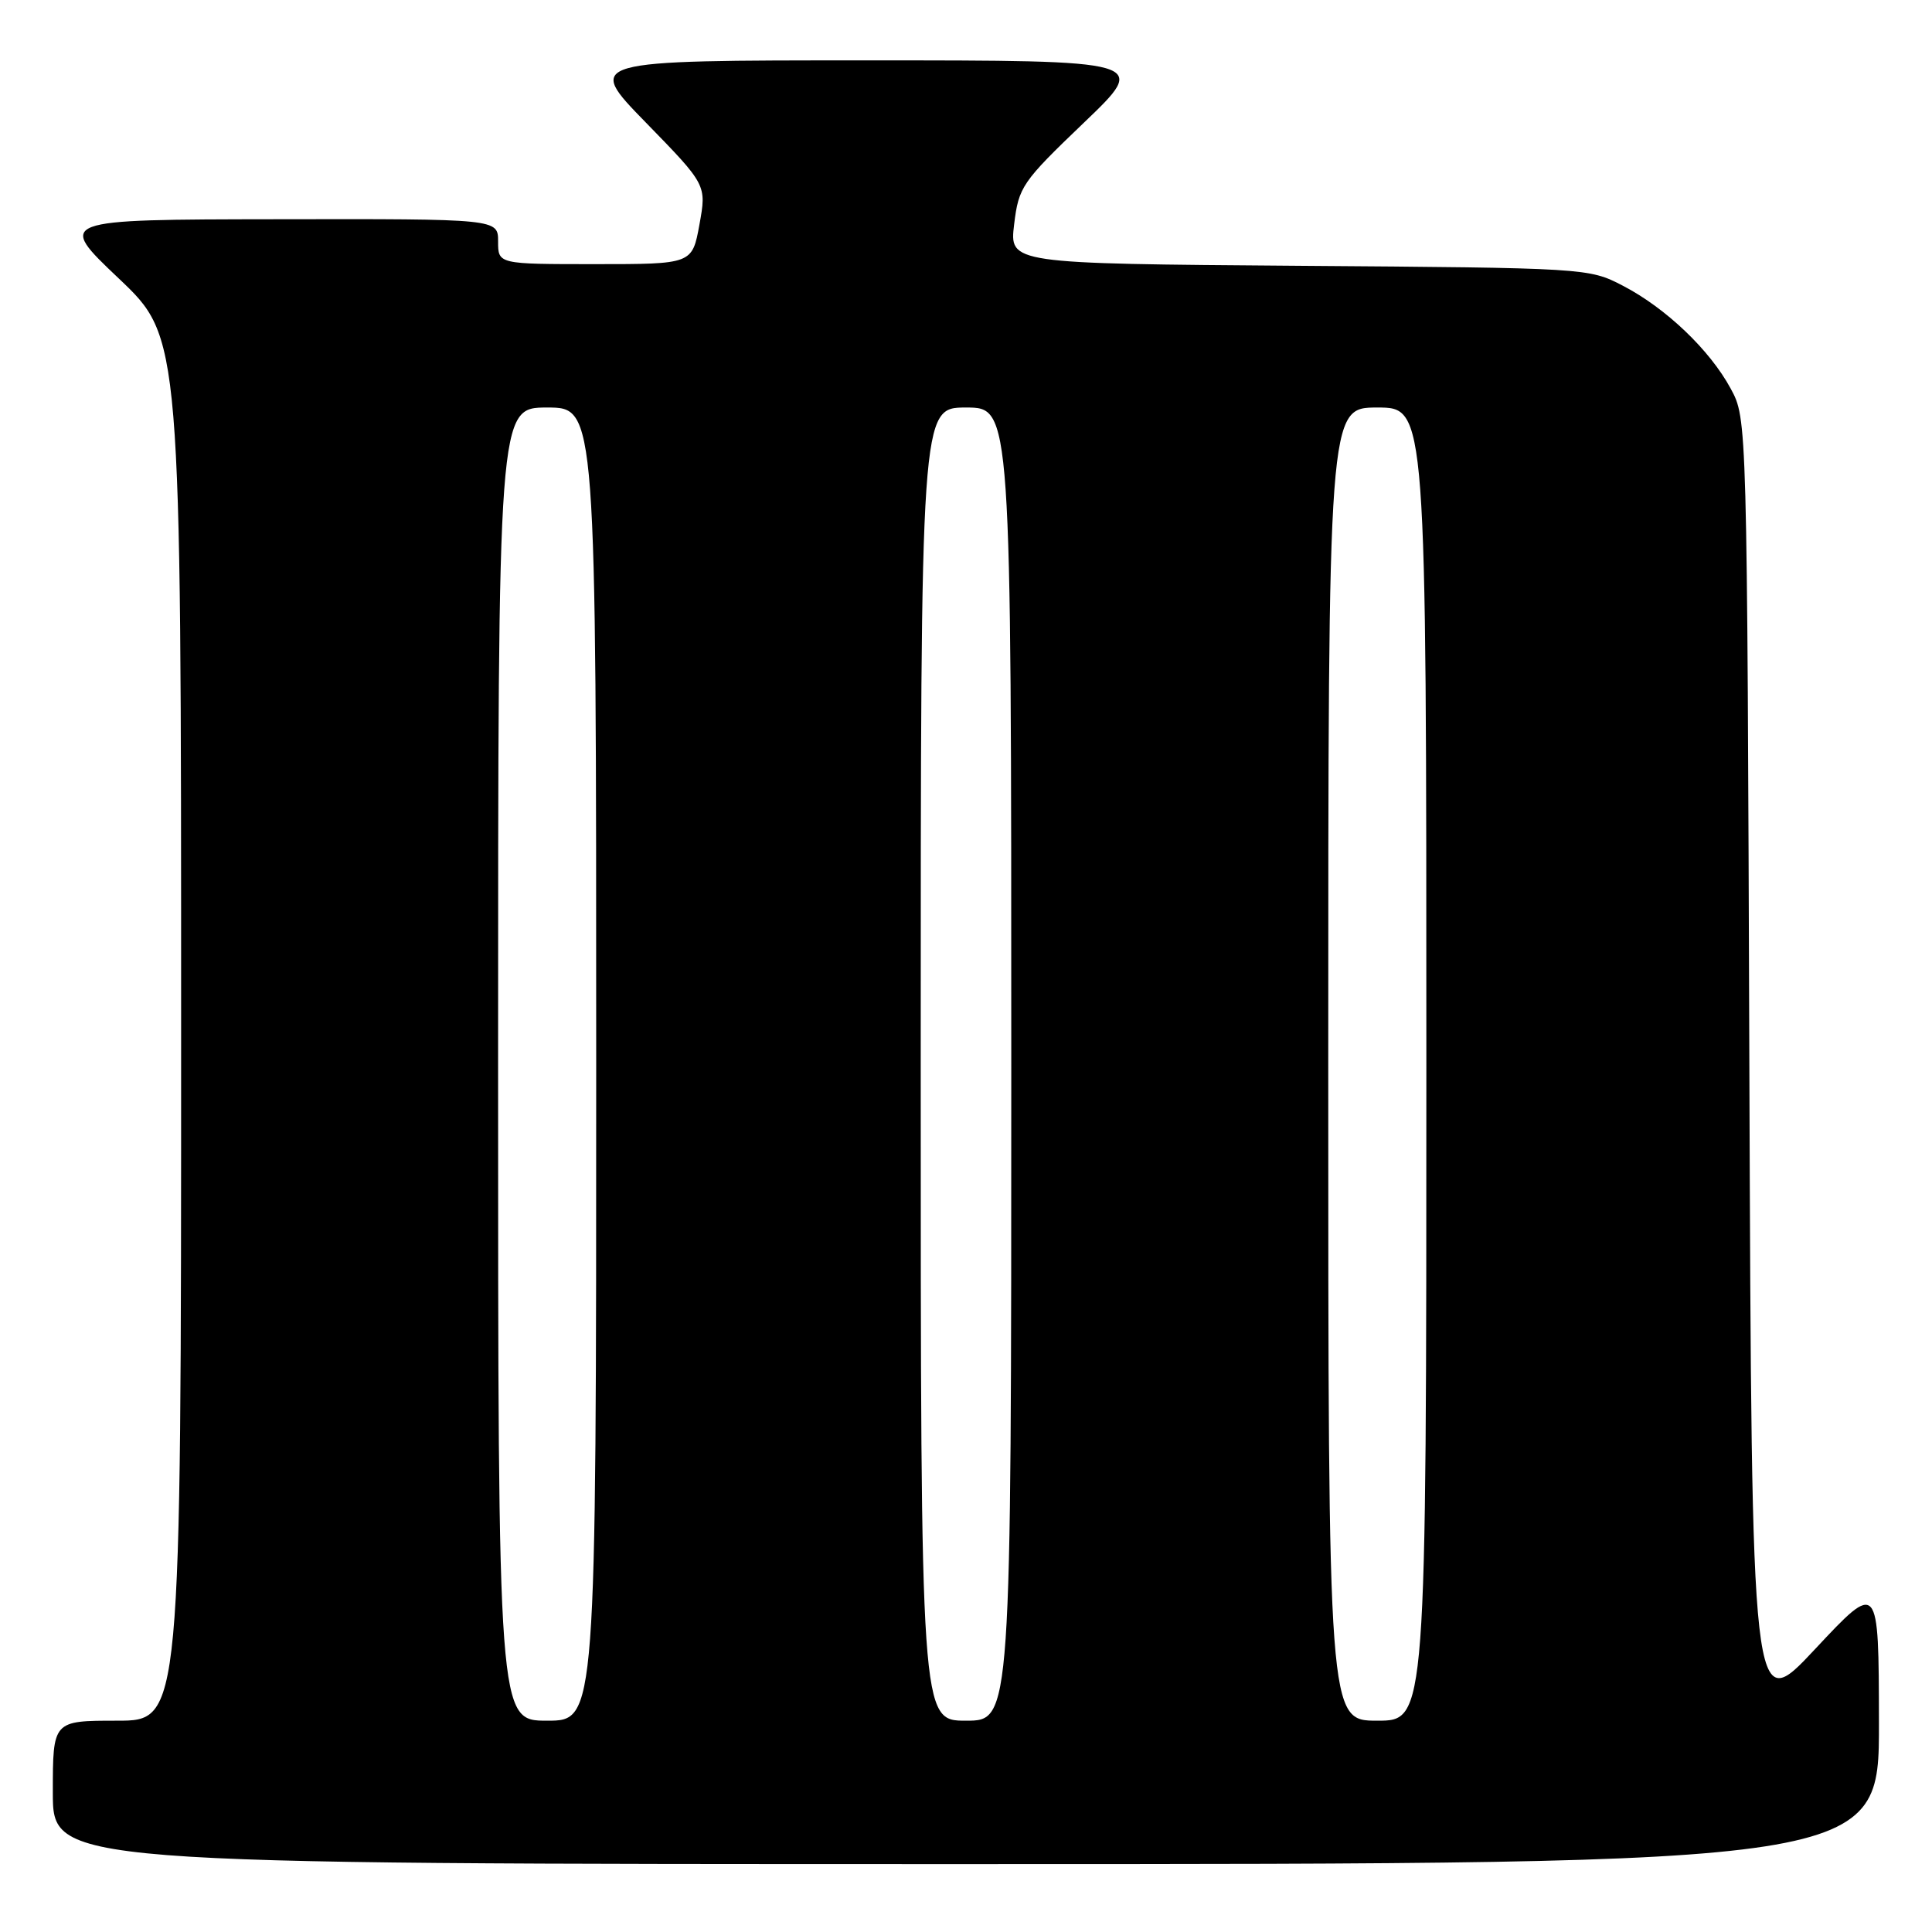 <?xml version="1.0" encoding="UTF-8" standalone="no"?>
<!DOCTYPE svg PUBLIC "-//W3C//DTD SVG 1.1//EN" "http://www.w3.org/Graphics/SVG/1.1/DTD/svg11.dtd" >
<svg xmlns="http://www.w3.org/2000/svg" xmlns:xlink="http://www.w3.org/1999/xlink" version="1.1" viewBox="0 0 256 256">
 <g >
 <path fill="currentColor"
d=" M 248.97 228.25 C 248.94 209.50 248.94 209.50 240.52 218.50 C 232.11 227.50 232.11 227.50 231.80 141.50 C 231.50 55.50 231.50 55.50 229.33 51.50 C 226.56 46.37 220.72 40.80 215.00 37.84 C 210.54 35.52 210.12 35.50 172.13 35.22 C 133.75 34.93 133.75 34.93 134.38 29.72 C 134.98 24.75 135.42 24.11 143.63 16.25 C 152.25 8.00 152.25 8.00 114.90 8.00 C 77.54 8.00 77.54 8.00 85.59 16.25 C 93.63 24.50 93.63 24.50 92.68 29.75 C 91.72 35.00 91.72 35.00 78.86 35.00 C 66.00 35.00 66.00 35.00 66.00 32.00 C 66.00 29.00 66.00 29.00 36.75 29.05 C 7.50 29.09 7.50 29.09 15.75 36.91 C 24.00 44.74 24.00 44.74 24.00 136.37 C 24.00 228.00 24.00 228.00 15.50 228.00 C 7.00 228.00 7.00 228.00 7.00 237.50 C 7.00 247.00 7.00 247.00 128.00 247.00 C 249.00 247.00 249.00 247.00 248.97 228.25 Z  M 66.00 141.00 C 66.00 54.00 66.00 54.00 72.50 54.00 C 79.00 54.00 79.00 54.00 79.00 141.00 C 79.00 228.00 79.00 228.00 72.50 228.00 C 66.00 228.00 66.00 228.00 66.00 141.00 Z  M 122.00 141.00 C 122.00 54.00 122.00 54.00 128.00 54.00 C 134.00 54.00 134.00 54.00 134.00 141.00 C 134.00 228.00 134.00 228.00 128.00 228.00 C 122.00 228.00 122.00 228.00 122.00 141.00 Z  M 176.00 141.00 C 176.00 54.00 176.00 54.00 182.50 54.00 C 189.00 54.00 189.00 54.00 189.00 141.00 C 189.00 228.00 189.00 228.00 182.50 228.00 C 176.00 228.00 176.00 228.00 176.00 141.00 Z "/>
</g>
</svg>